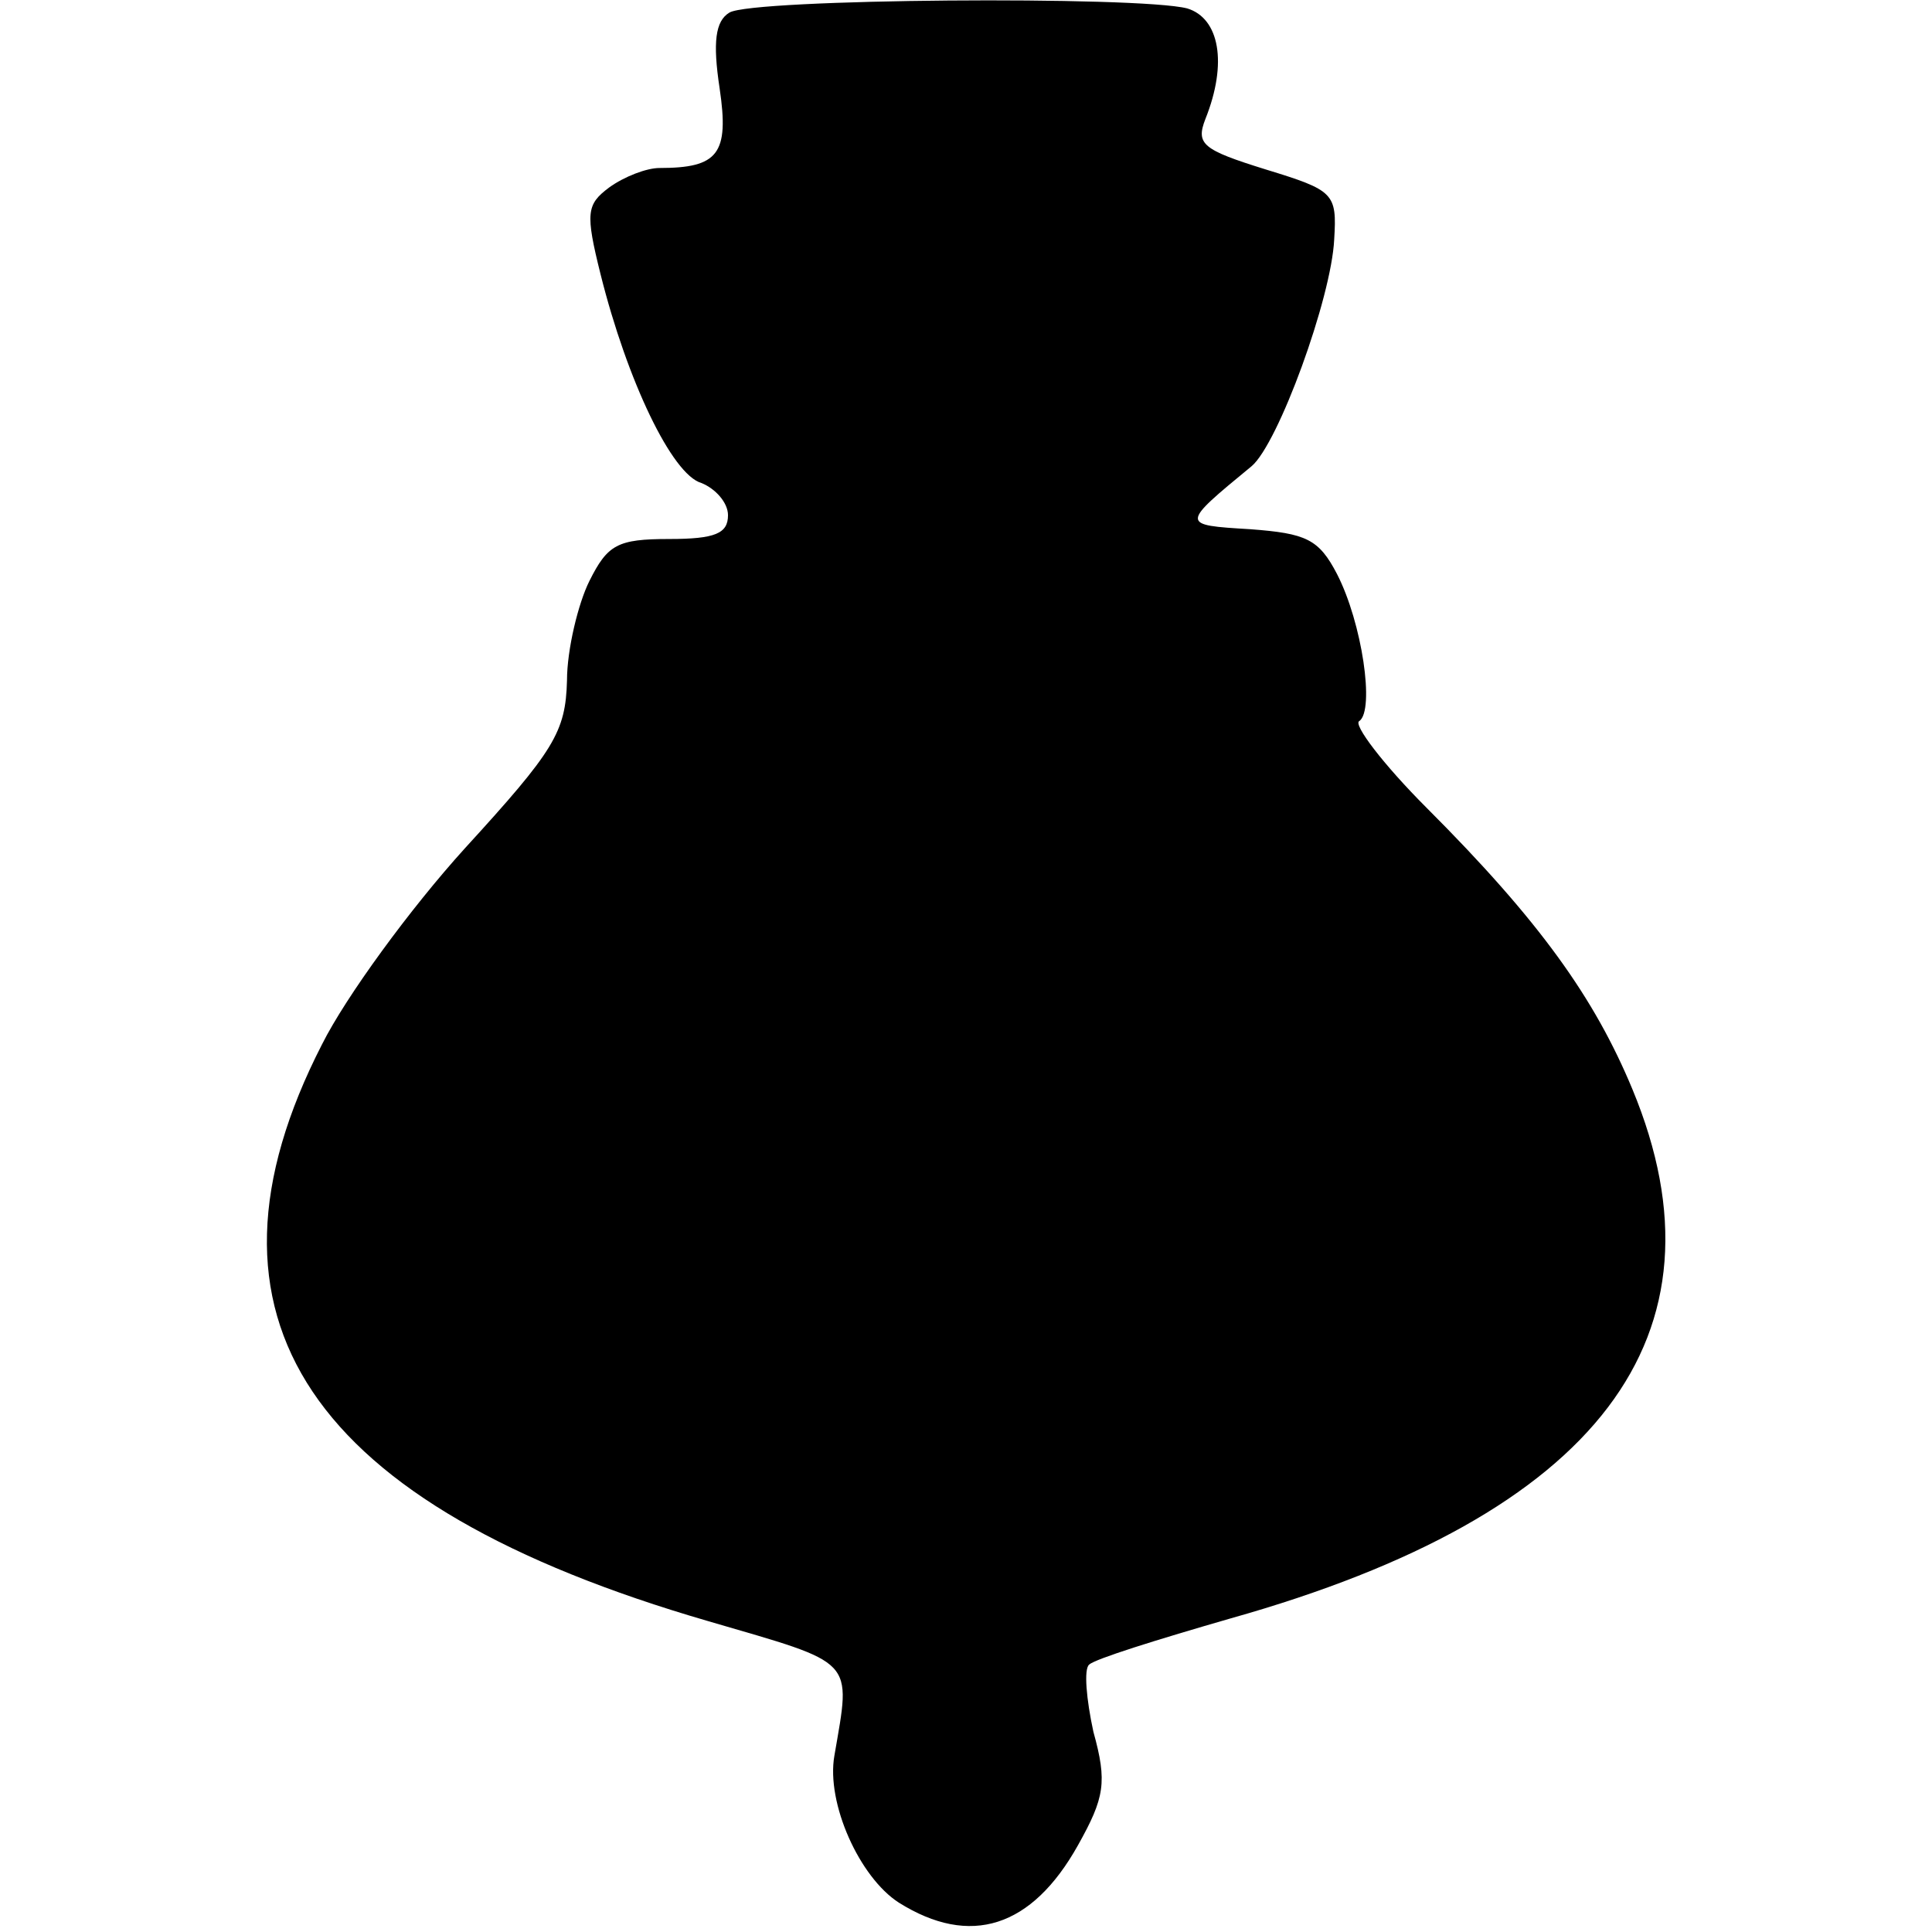 <?xml version="1.0" standalone="no"?>
<!DOCTYPE svg PUBLIC "-//W3C//DTD SVG 20010904//EN"
 "http://www.w3.org/TR/2001/REC-SVG-20010904/DTD/svg10.dtd">
<svg version="1.0" xmlns="http://www.w3.org/2000/svg"
 width="138pt" height="138pt" viewBox="0 0 138 138"
 preserveAspectRatio="xMidYMid meet">
<g transform="translate(0,138) scale(0.1,-0.1)"
fill="#000000" stroke="none">
<path d="M521 1371 c-10 -6 -12 -21 -7 -54 7 -47 -1 -57 -43 -57 -9 0 -25 -6
-36 -14 -16 -12 -17 -18 -6 -62 19 -76 51 -143 72 -149 10 -4 19 -14 19 -23 0
-13 -9 -17 -42 -17 -37 0 -44 -4 -57 -30 -8 -16 -16 -49 -16 -71 -1 -37 -9
-50 -73 -120 -39 -43 -85 -106 -102 -140 -100 -195 -10 -329 276 -412 106 -31
102 -26 90 -96 -6 -34 18 -87 46 -105 51 -32 95 -18 128 41 19 34 21 45 11 81
-5 23 -7 45 -3 48 4 4 49 18 101 33 263 74 360 202 287 378 -27 65 -66 120
-147 201 -31 31 -53 60 -48 62 11 8 2 70 -16 105 -13 25 -22 29 -62 32 -50 3
-50 3 1 45 19 16 57 120 59 162 2 33 0 35 -49 50 -45 14 -50 18 -43 36 16 40
10 72 -13 79 -35 9 -311 7 -327 -3z"/>
</g>
</svg>
